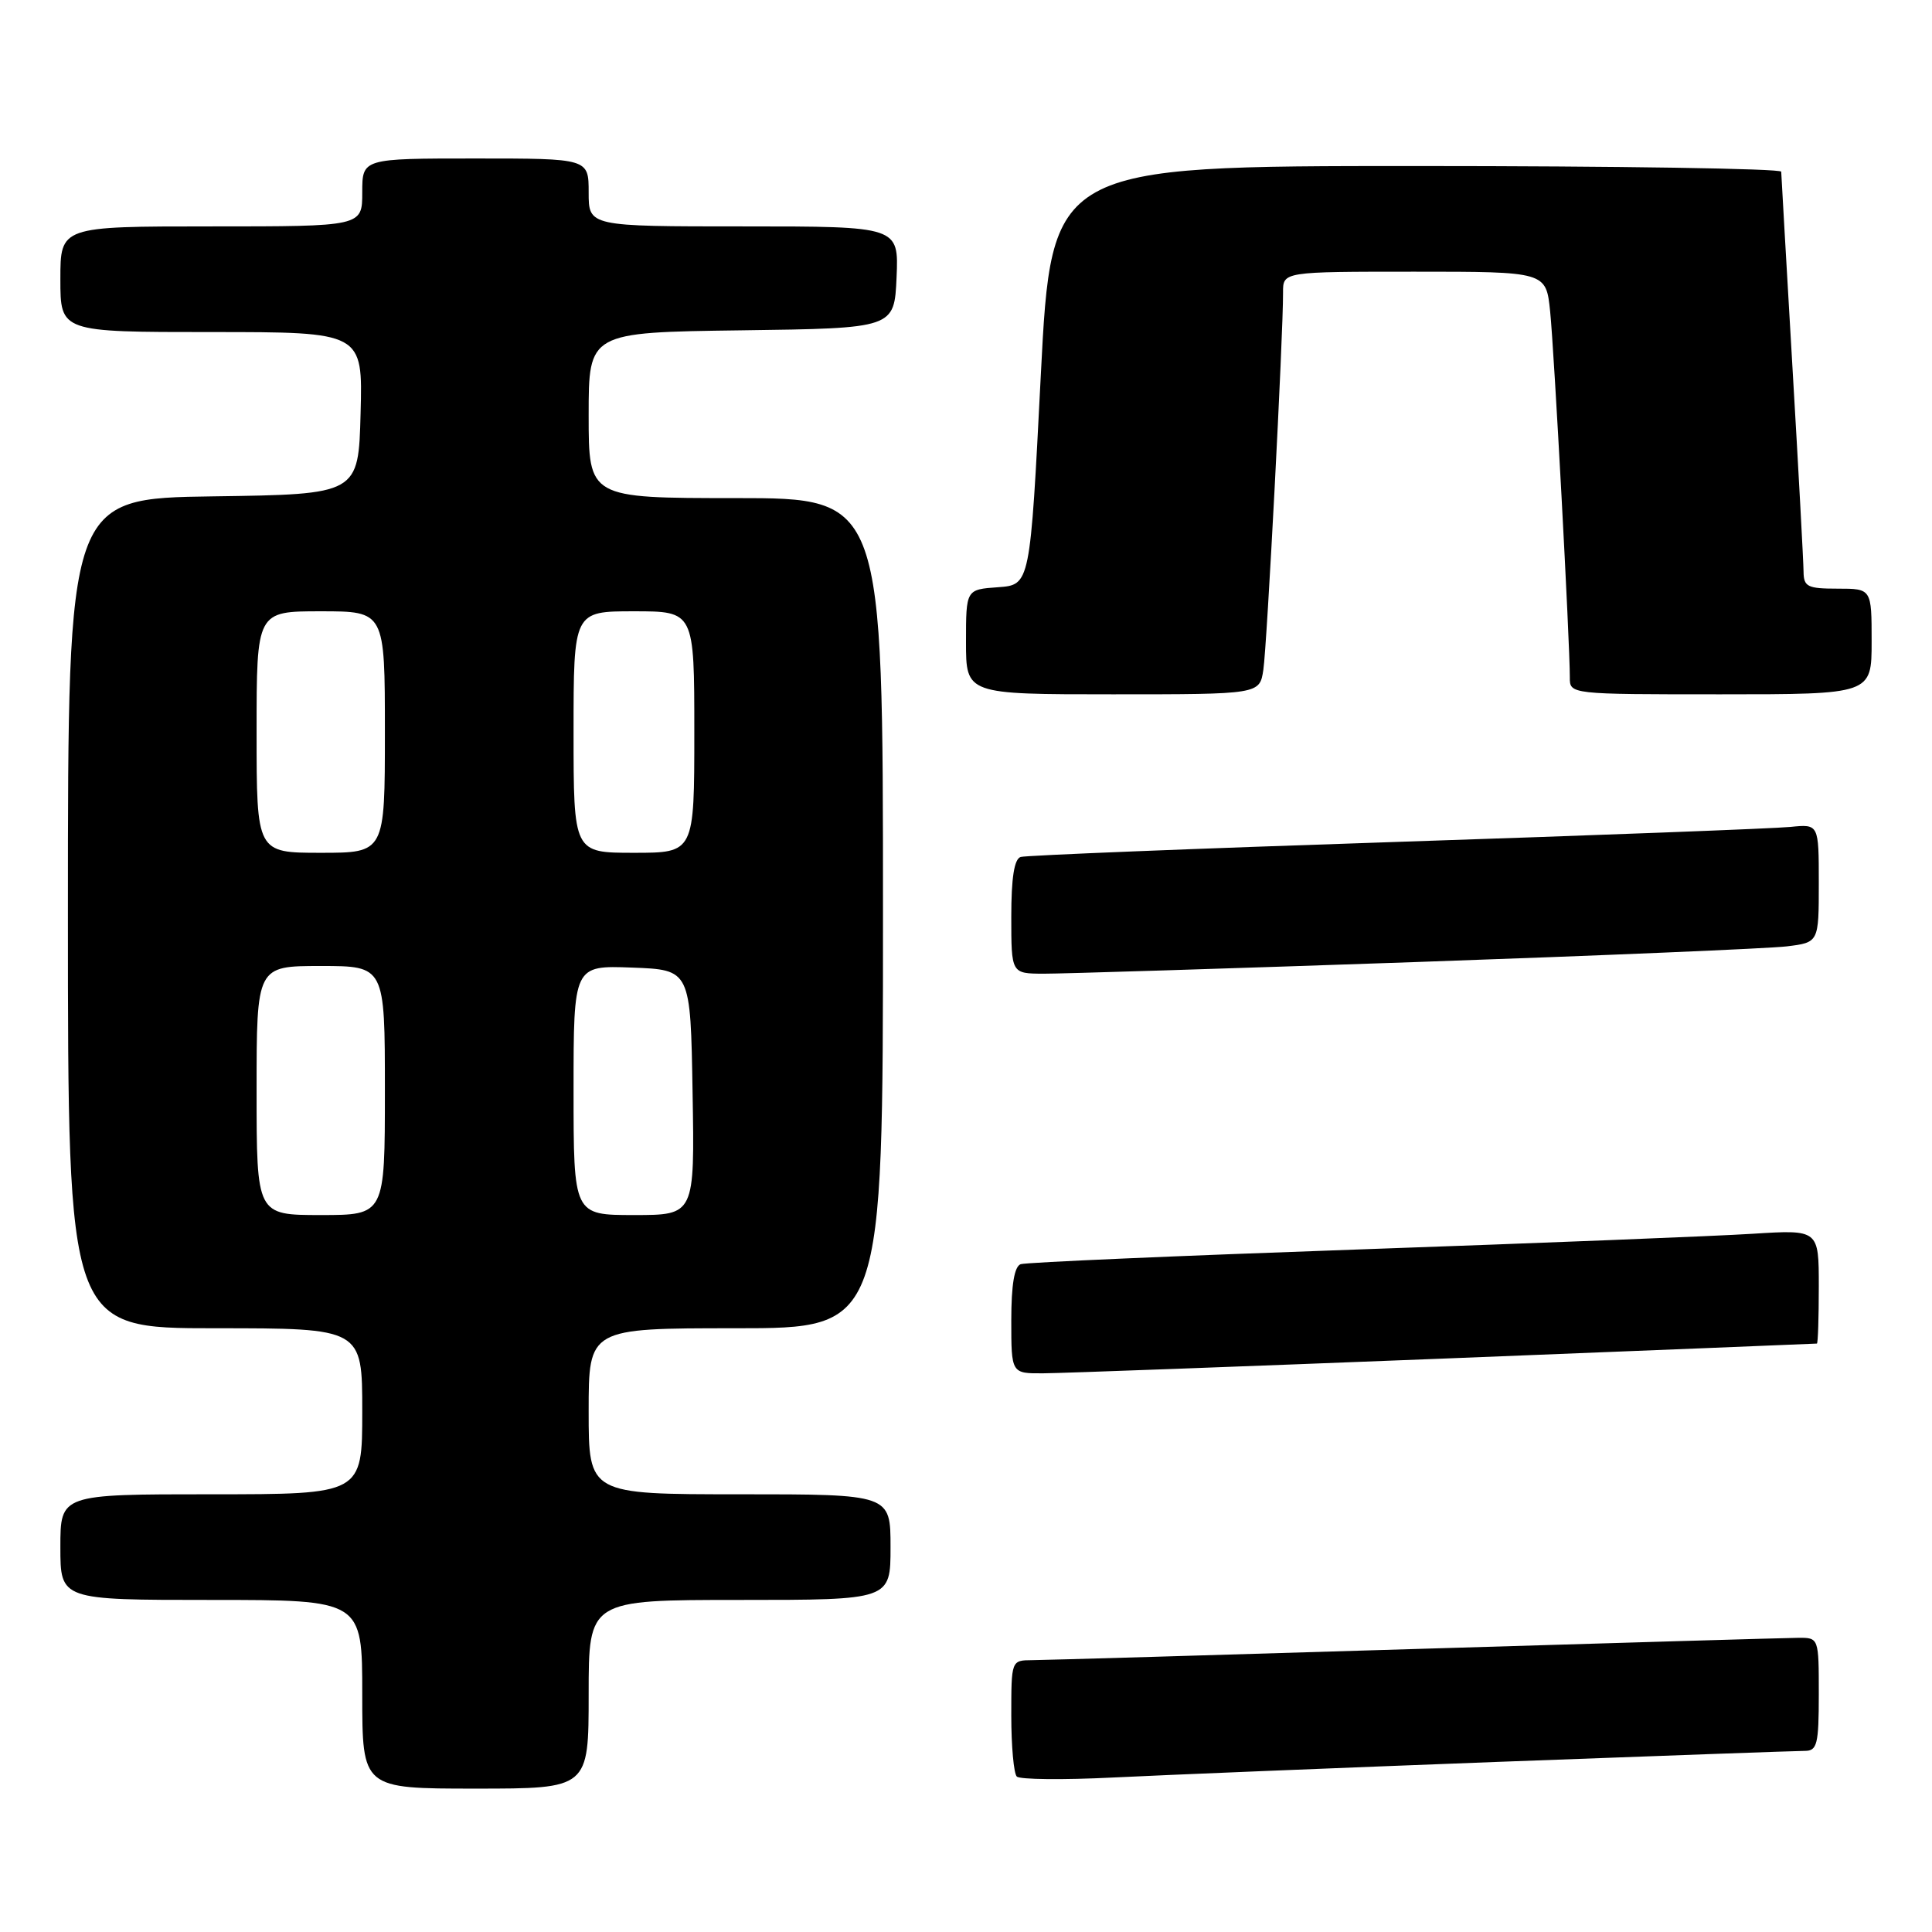 <?xml version="1.0" encoding="UTF-8" standalone="no"?>
<!DOCTYPE svg PUBLIC "-//W3C//DTD SVG 1.1//EN" "http://www.w3.org/Graphics/SVG/1.1/DTD/svg11.dtd" >
<svg xmlns="http://www.w3.org/2000/svg" xmlns:xlink="http://www.w3.org/1999/xlink" version="1.1" viewBox="0 0 256 256">
 <g >
 <path fill="currentColor"
d=" M 78.00 224.50 C 78.00 212.00 78.00 212.00 98.00 212.00 C 118.00 212.00 118.00 212.00 118.00 205.00 C 118.00 198.00 118.00 198.00 98.00 198.00 C 78.00 198.00 78.00 198.00 78.00 187.00 C 78.00 176.00 78.00 176.00 97.50 176.00 C 117.00 176.00 117.00 176.00 117.00 121.00 C 117.00 66.00 117.00 66.00 97.50 66.00 C 78.00 66.00 78.00 66.00 78.00 55.02 C 78.00 44.04 78.00 44.04 98.25 43.77 C 118.50 43.50 118.50 43.50 118.80 36.75 C 119.09 30.00 119.09 30.00 98.55 30.00 C 78.00 30.00 78.00 30.00 78.00 25.50 C 78.00 21.00 78.00 21.00 63.00 21.00 C 48.00 21.00 48.00 21.00 48.00 25.50 C 48.00 30.00 48.00 30.00 28.00 30.00 C 8.00 30.00 8.00 30.00 8.00 37.00 C 8.00 44.00 8.00 44.00 28.03 44.00 C 48.07 44.00 48.07 44.00 47.78 54.75 C 47.50 65.50 47.50 65.50 28.25 65.77 C 9.00 66.04 9.00 66.04 9.00 121.02 C 9.00 176.00 9.00 176.00 28.50 176.00 C 48.00 176.00 48.00 176.00 48.00 187.00 C 48.00 198.00 48.00 198.00 28.00 198.00 C 8.00 198.00 8.00 198.00 8.00 205.00 C 8.00 212.00 8.00 212.00 28.00 212.00 C 48.00 212.00 48.00 212.00 48.00 224.50 C 48.00 237.00 48.00 237.00 63.00 237.00 C 78.00 237.00 78.00 237.00 78.00 224.50 Z  M 198.40 233.46 C 219.80 232.66 238.14 232.00 239.15 232.00 C 240.78 232.00 241.00 231.13 241.00 224.50 C 241.00 217.00 241.00 217.00 238.25 217.02 C 236.74 217.03 213.90 217.70 187.50 218.50 C 161.10 219.31 138.26 219.97 136.75 219.98 C 134.00 220.00 134.00 220.00 134.00 227.33 C 134.00 231.37 134.33 235.00 134.73 235.40 C 135.13 235.80 140.87 235.86 147.48 235.53 C 154.09 235.20 177.01 234.27 198.40 233.46 Z  M 191.50 180.01 C 218.45 178.94 240.61 178.05 240.75 178.03 C 240.89 178.01 241.00 174.61 241.00 170.46 C 241.00 162.93 241.00 162.93 232.25 163.48 C 227.44 163.79 203.93 164.72 180.00 165.56 C 156.07 166.40 135.94 167.27 135.25 167.51 C 134.41 167.80 134.00 170.24 134.00 174.97 C 134.00 182.00 134.00 182.00 138.25 181.97 C 140.59 181.96 164.55 181.07 191.50 180.01 Z  M 187.50 127.48 C 212.25 126.62 234.41 125.68 236.75 125.40 C 241.00 124.88 241.00 124.88 241.00 117.03 C 241.00 109.19 241.00 109.19 237.25 109.57 C 235.19 109.78 211.68 110.68 185.00 111.56 C 158.32 112.44 135.94 113.34 135.25 113.55 C 134.39 113.81 134.00 116.32 134.00 121.47 C 134.00 129.00 134.00 129.00 138.25 129.02 C 140.59 129.03 162.75 128.34 187.50 127.48 Z  M 167.40 88.75 C 167.88 85.60 170.04 44.32 170.01 38.75 C 170.00 36.00 170.00 36.00 187.43 36.00 C 204.86 36.00 204.86 36.00 205.40 41.25 C 205.93 46.35 208.02 85.23 208.01 89.75 C 208.00 92.00 208.00 92.00 228.00 92.00 C 248.00 92.00 248.00 92.00 248.00 85.00 C 248.00 78.00 248.00 78.00 243.50 78.00 C 239.50 78.00 239.00 77.75 238.98 75.75 C 238.97 74.51 238.31 62.25 237.50 48.50 C 236.70 34.75 236.03 23.16 236.02 22.75 C 236.01 22.34 214.25 22.00 187.66 22.00 C 139.33 22.00 139.33 22.00 137.91 49.75 C 136.50 77.50 136.50 77.50 132.25 77.81 C 128.00 78.11 128.00 78.11 128.00 85.06 C 128.00 92.00 128.00 92.00 147.45 92.00 C 166.91 92.00 166.91 92.00 167.40 88.75 Z  M 34.00 144.50 C 34.00 128.00 34.00 128.00 42.50 128.00 C 51.00 128.00 51.00 128.00 51.00 144.50 C 51.00 161.00 51.00 161.00 42.50 161.00 C 34.00 161.00 34.00 161.00 34.00 144.50 Z  M 76.00 144.46 C 76.00 127.92 76.00 127.92 83.75 128.21 C 91.50 128.50 91.50 128.50 91.77 144.75 C 92.05 161.00 92.05 161.00 84.02 161.00 C 76.00 161.00 76.00 161.00 76.00 144.46 Z  M 34.00 97.00 C 34.00 81.00 34.00 81.00 42.50 81.00 C 51.00 81.00 51.00 81.00 51.00 97.00 C 51.00 113.00 51.00 113.00 42.50 113.00 C 34.00 113.00 34.00 113.00 34.00 97.00 Z  M 76.00 97.00 C 76.00 81.00 76.00 81.00 84.00 81.00 C 92.00 81.00 92.00 81.00 92.00 97.00 C 92.00 113.00 92.00 113.00 84.00 113.00 C 76.00 113.00 76.00 113.00 76.00 97.00 Z "/>
</g>
</svg>